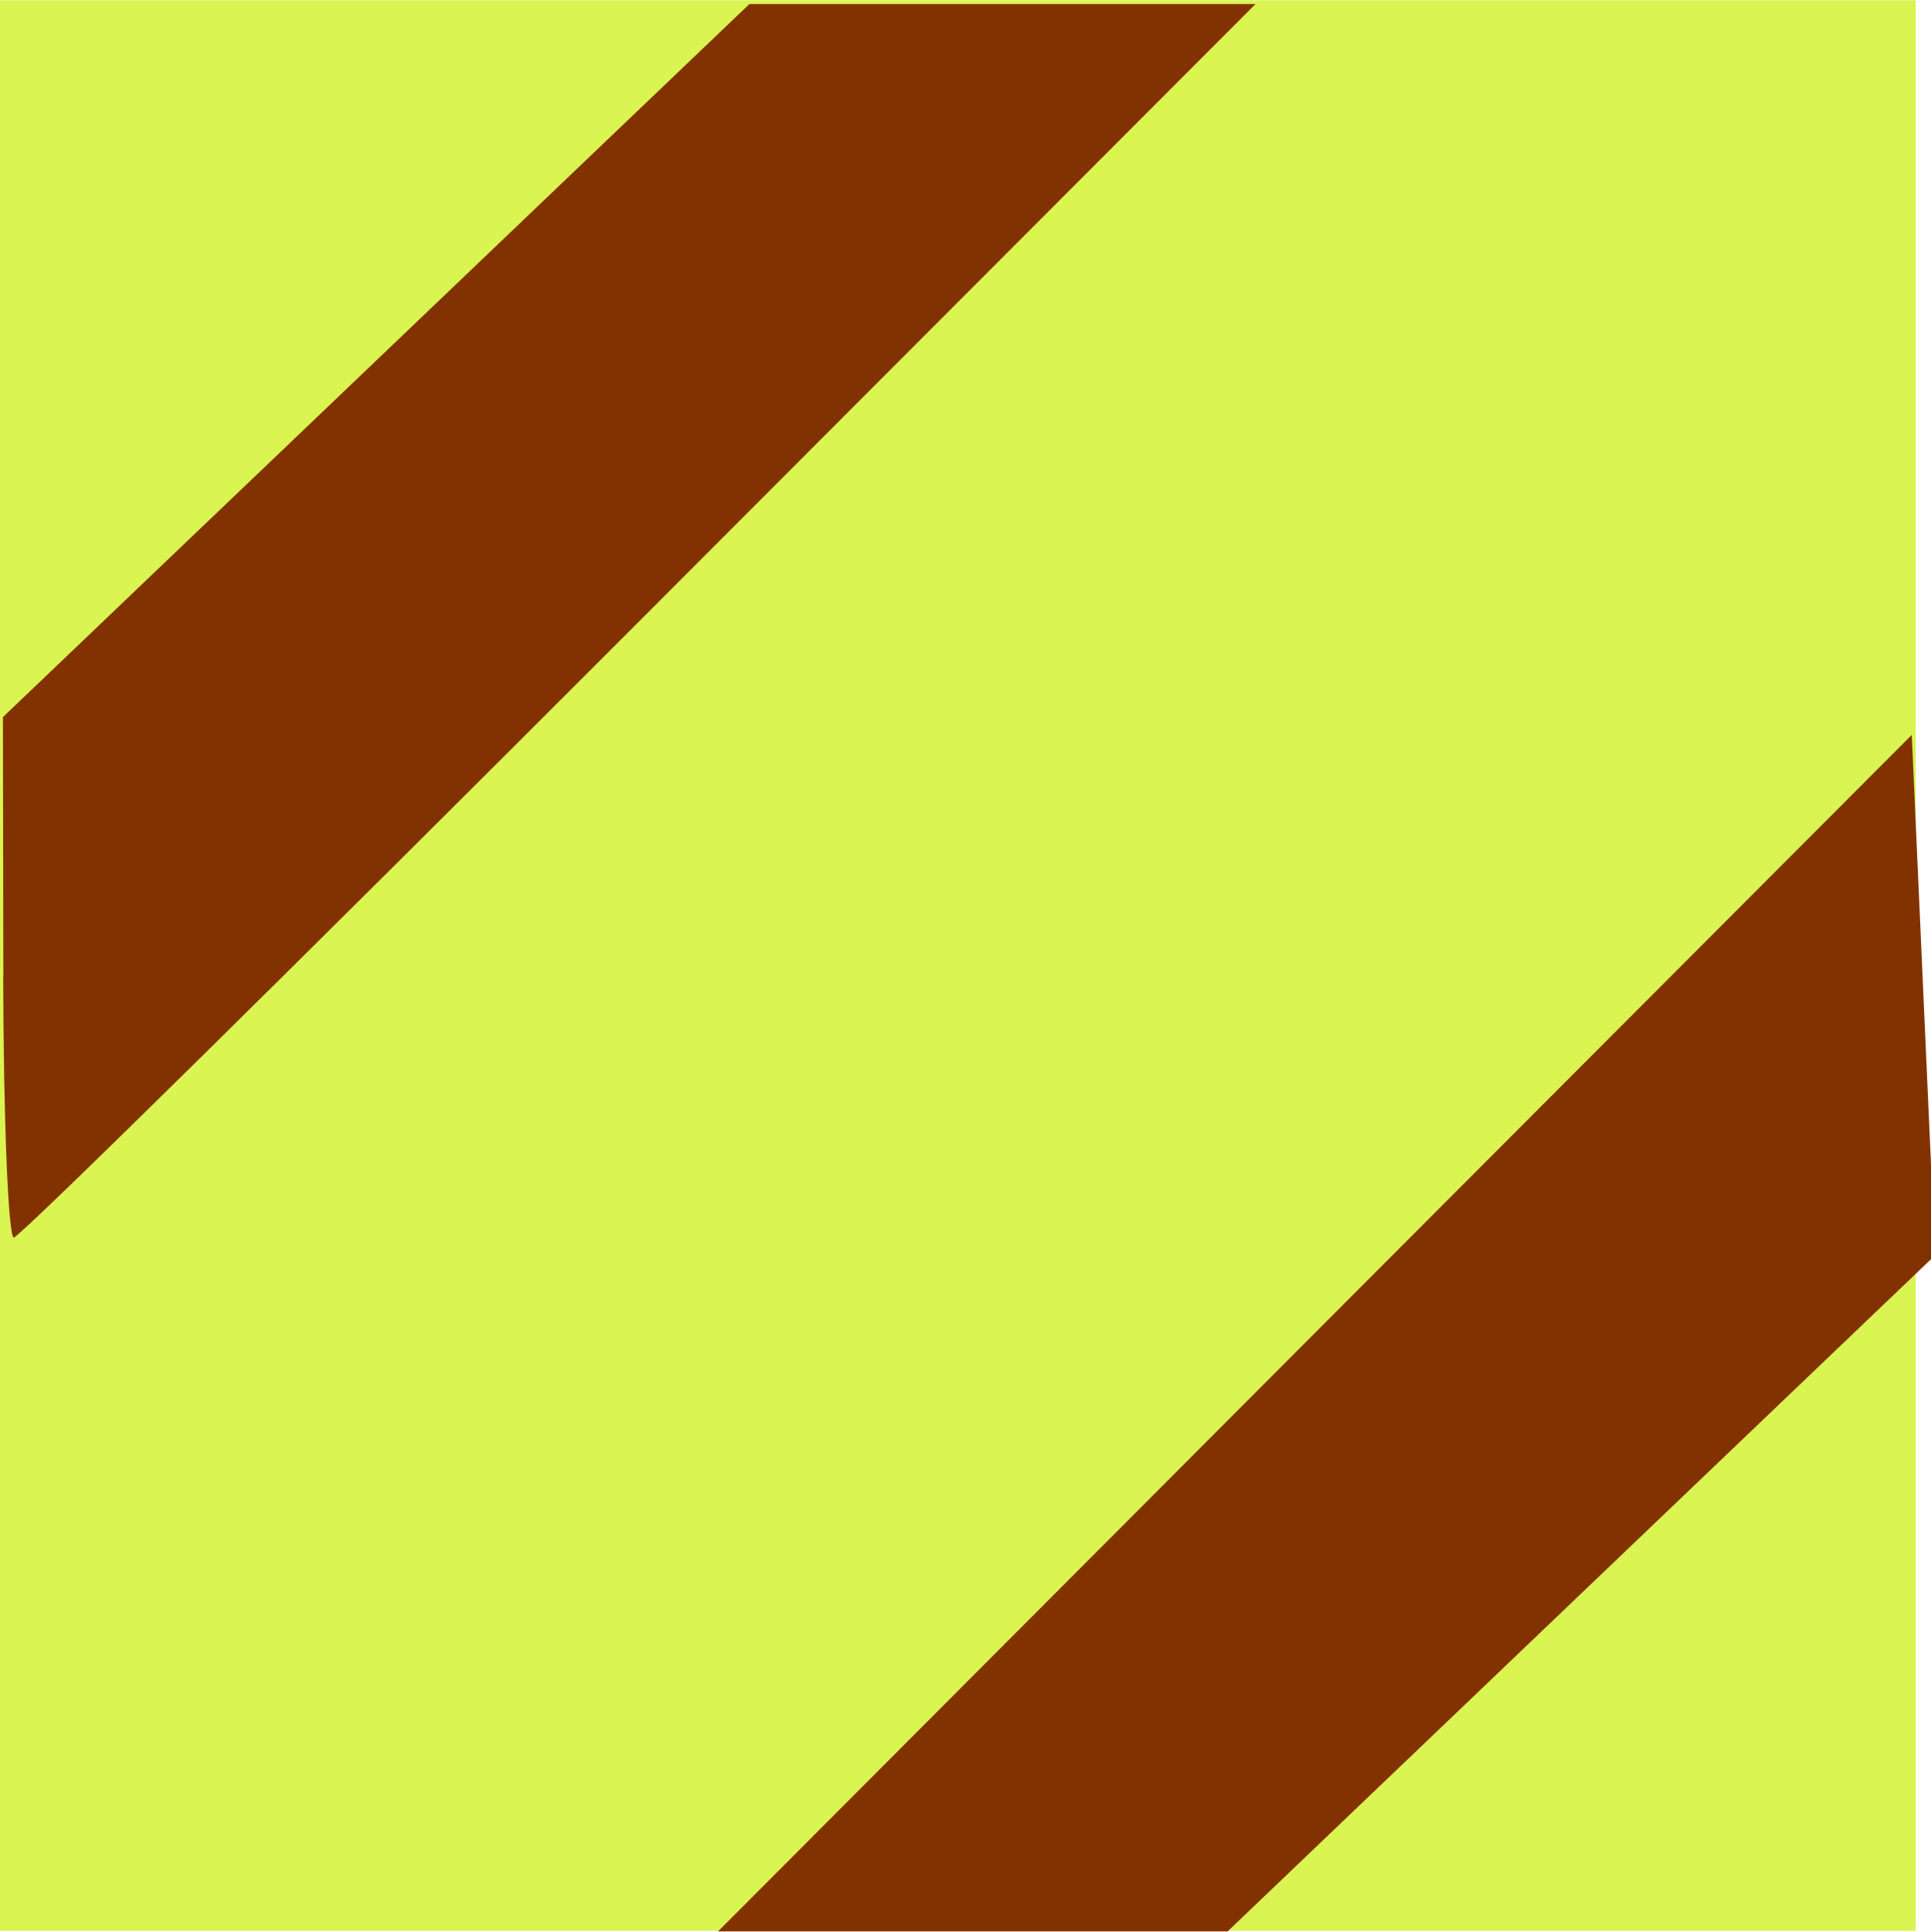 <?xml version="1.0" encoding="UTF-8" standalone="no"?>
<svg
   xmlns:dc="http://purl.org/dc/elements/1.1/"
   xmlns:cc="http://creativecommons.org/ns#"
   xmlns:rdf="http://www.w3.org/1999/02/22-rdf-syntax-ns#"
   xmlns:svg="http://www.w3.org/2000/svg"
   xmlns="http://www.w3.org/2000/svg"
   xmlns:sodipodi="http://sodipodi.sourceforge.net/DTD/sodipodi-0.dtd"
   xmlns:inkscape="http://www.inkscape.org/namespaces/inkscape"
   sodipodi:docname="2021-AT-06-tile1.svg"
   inkscape:version="1.0 (4035a4fb49, 2020-05-01)"
   id="svg1654"
   version="1.1"
   viewBox="0 0 13.255 13.258"
   height="13.258mm"
   width="13.255mm">
  <defs
     id="defs1648" />
  <sodipodi:namedview
     inkscape:window-maximized="1"
     inkscape:window-y="222"
     inkscape:window-x="-8"
     inkscape:window-height="987"
     inkscape:window-width="1680"
     fit-margin-bottom="0"
     fit-margin-right="0"
     fit-margin-left="0"
     fit-margin-top="0"
     showgrid="false"
     inkscape:document-rotation="0"
     inkscape:current-layer="layer1"
     inkscape:document-units="mm"
     inkscape:cy="290.76932"
     inkscape:cx="-0.66575118"
     inkscape:zoom="0.35"
     inkscape:pageshadow="2"
     inkscape:pageopacity="0.0"
     borderopacity="1.0"
     bordercolor="#666666"
     pagecolor="#ffffff"
     id="base" />
  <g
     transform="translate(-106.009,-71.234)"
     id="layer1"
     inkscape:groupmode="layer"
     inkscape:label="Ebene 1">
    <g
       transform="translate(85.557,-182.666)"
       id="g1490">
      <rect
         y="253.902"
         x="20.426"
         height="13.25"
         width="13.176"
         id="rect2534"
         style="opacity:0.998;fill:#daf451;fill-opacity:1;stroke:none;stroke-width:1.747;stroke-opacity:0.95" />
      <path
         style="fill:#823200;fill-opacity:1;stroke-width:0.265"
         d="m 20.475,260.608 -0.003,-1.786 2.562,-2.447 2.562,-2.447 h 1.737 1.737 l -4.227,4.233 c -2.325,2.328 -4.258,4.233 -4.296,4.233 -0.038,0 -0.071,-0.804 -0.073,-1.786 z"
         id="path890" />
      <path
         style="fill:#823200;fill-opacity:1;stroke-width:0.265"
         d="m 29.477,263.05 4.098,-4.106 0.08,1.786 0.08,1.786 -2.428,2.32 -2.428,2.32 h -1.749 -1.749 z"
         id="path2532-5-7" />
    </g>
  </g>
</svg>
